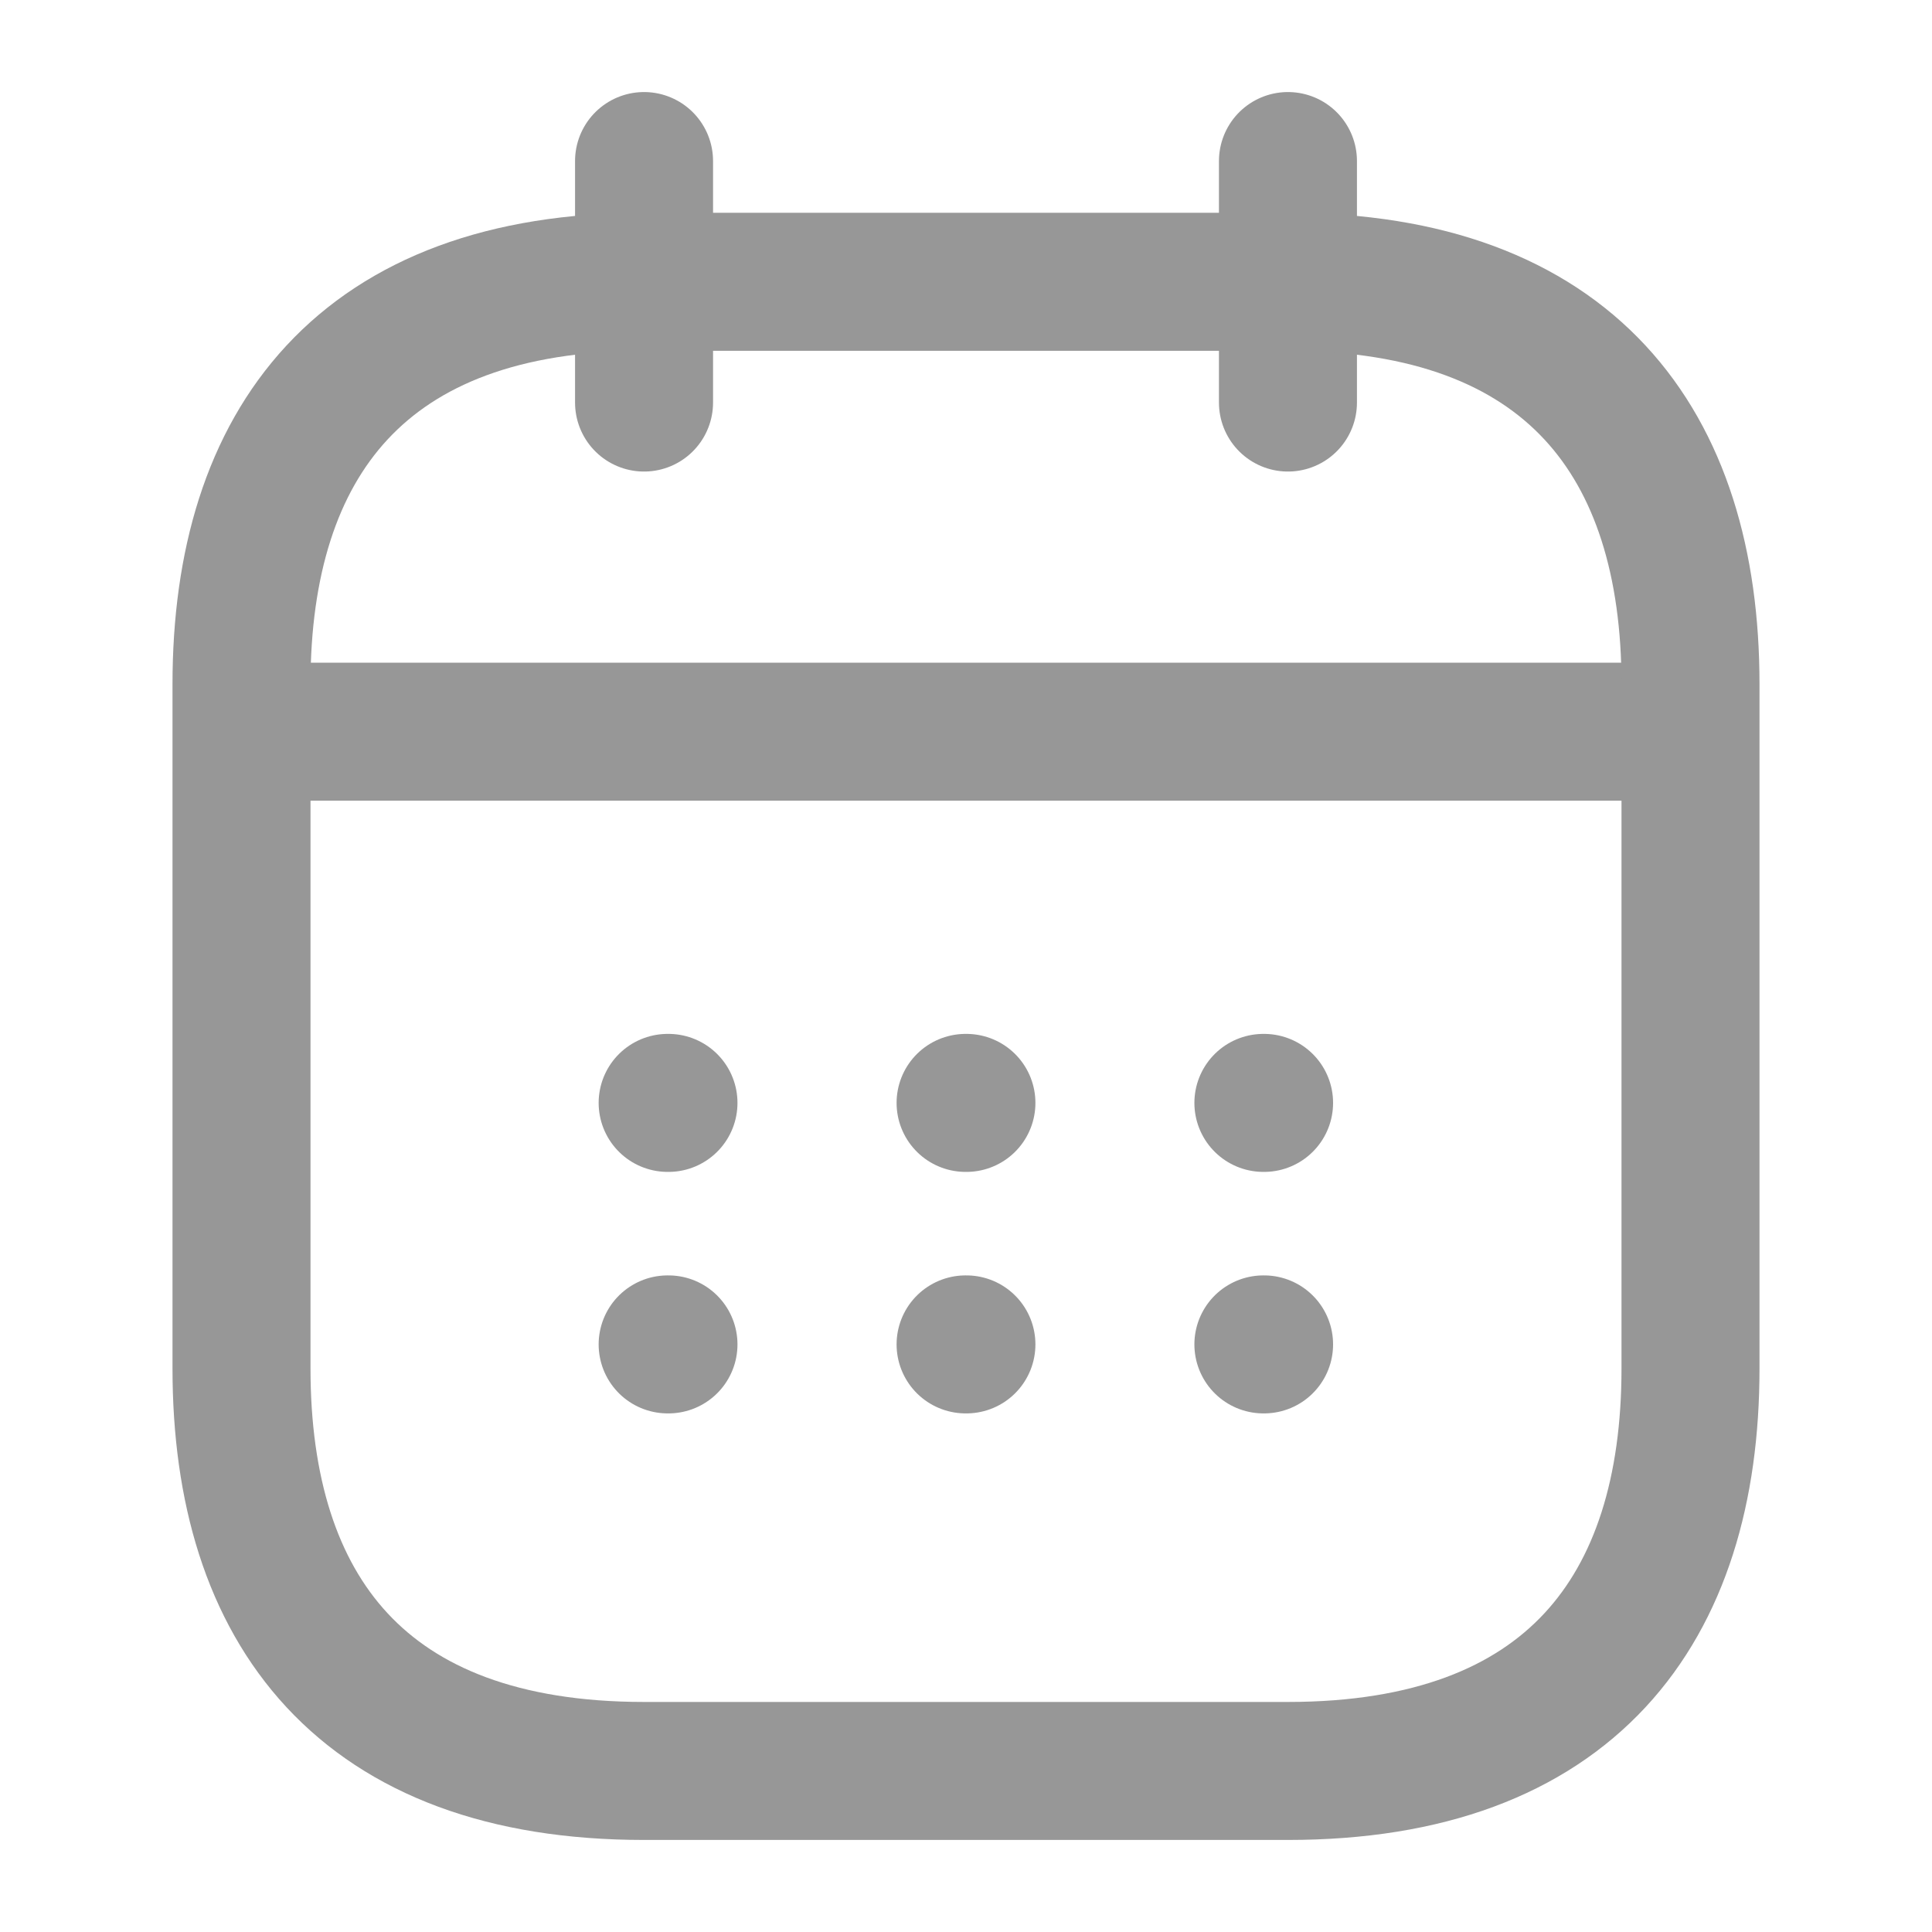 <svg width="14" height="14" viewBox="0 0 14 14" fill="none" xmlns="http://www.w3.org/2000/svg">
<path d="M4.667 1.167V2.917" stroke="#979797" stroke-miterlimit="10" stroke-linecap="round" stroke-linejoin="round"/>
<path d="M9.333 1.167V2.917" stroke="#979797" stroke-miterlimit="10" stroke-linecap="round" stroke-linejoin="round"/>
<path d="M2.042 5.302H11.958" stroke="#979797" stroke-miterlimit="10" stroke-linecap="round" stroke-linejoin="round"/>
<path d="M12.25 4.958V9.917C12.25 11.667 11.375 12.833 9.333 12.833H4.667C2.625 12.833 1.75 11.667 1.75 9.917V4.958C1.75 3.208 2.625 2.042 4.667 2.042H9.333C11.375 2.042 12.25 3.208 12.25 4.958Z" stroke="#979797" stroke-miterlimit="10" stroke-linecap="round" stroke-linejoin="round"/>
<path d="M9.155 7.992H9.16" stroke="#979797" stroke-linecap="round" stroke-linejoin="round"/>
<path d="M9.155 9.742H9.16" stroke="#979797" stroke-linecap="round" stroke-linejoin="round"/>
<path d="M6.997 7.992H7.003" stroke="#979797" stroke-linecap="round" stroke-linejoin="round"/>
<path d="M6.997 9.742H7.003" stroke="#979797" stroke-linecap="round" stroke-linejoin="round"/>
<path d="M4.838 7.992H4.844" stroke="#979797" stroke-linecap="round" stroke-linejoin="round"/>
<path d="M4.838 9.742H4.844" stroke="#979797" stroke-linecap="round" stroke-linejoin="round"/>
</svg>
